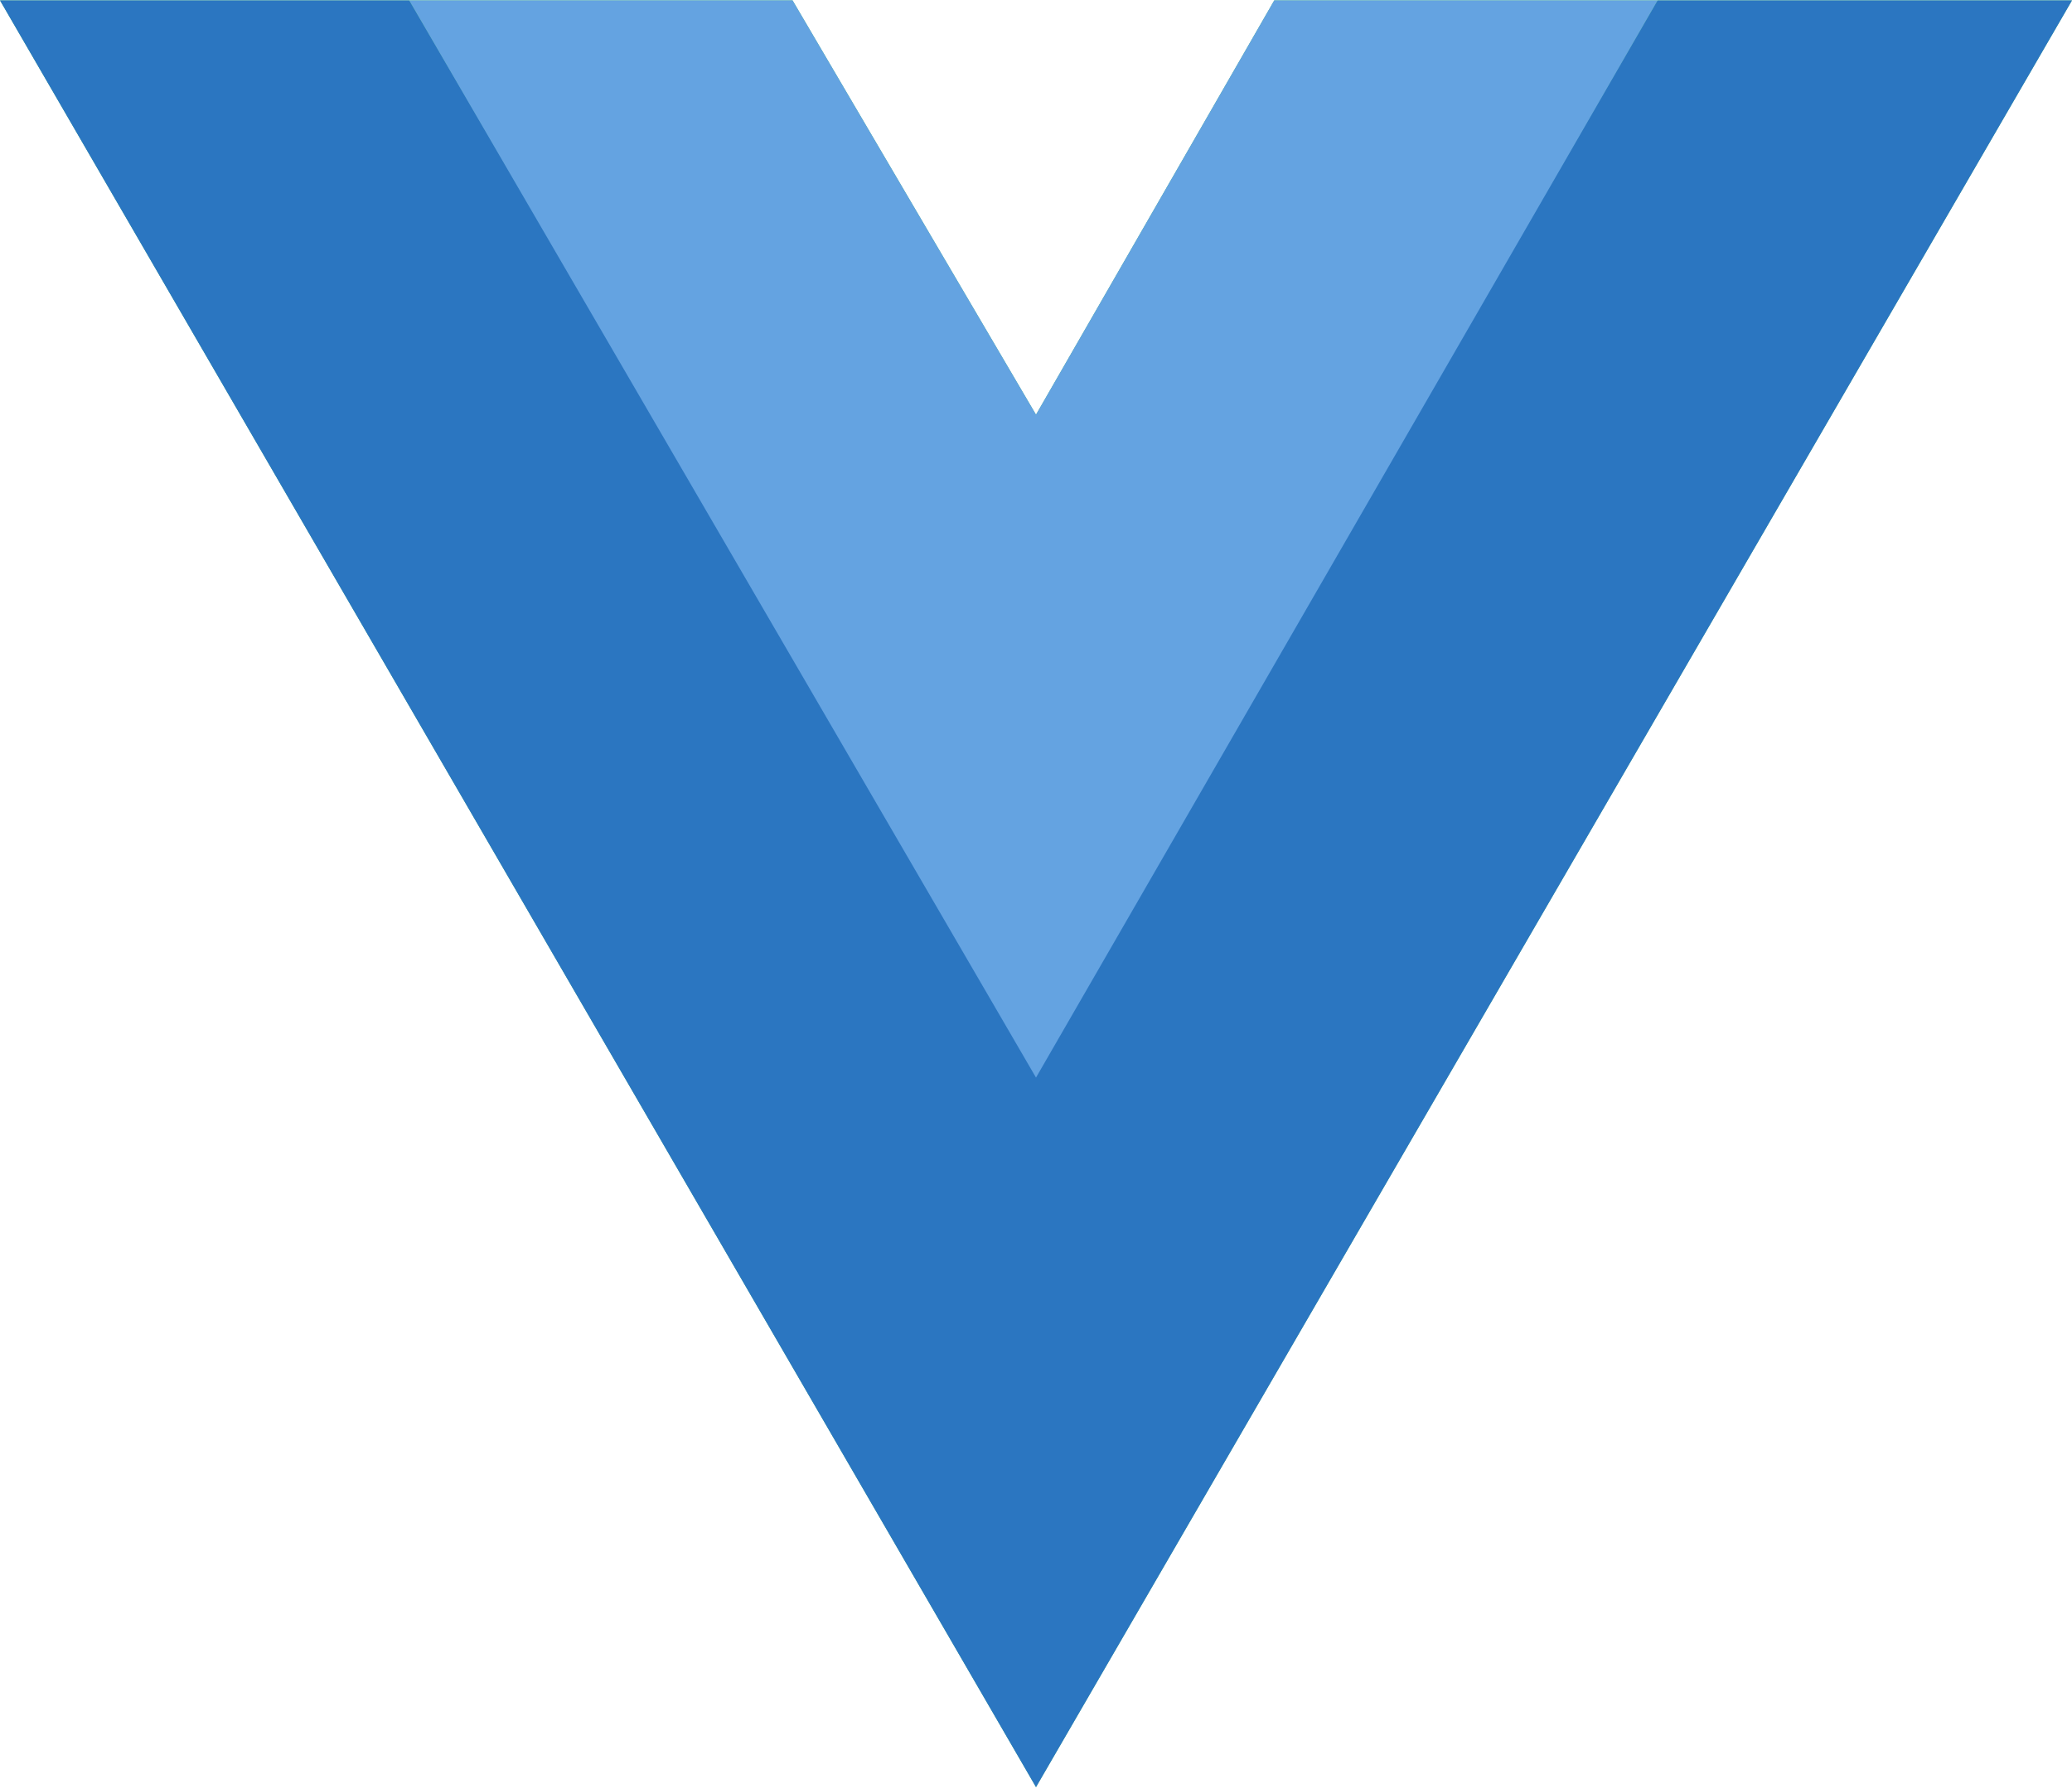 <svg width="44" height="38" viewBox="0 0 44 38" fill="none" xmlns="http://www.w3.org/2000/svg">
<path d="M35.2 0.008H44L22 37.958L0 0.008H8.69H16.83L22 8.808L27.06 0.008H35.2Z" fill="#41B883"/>
<path d="M0 0.008L22 37.958L44 0.008H35.2L22 22.778L8.69 0.008H0Z" fill="#2B76C1"/>
<path d="M8.69 0.008L22 22.888L35.2 0.008H27.06L22 8.808L16.83 0.008H8.69Z" fill="#64A3E1"/>
</svg>

